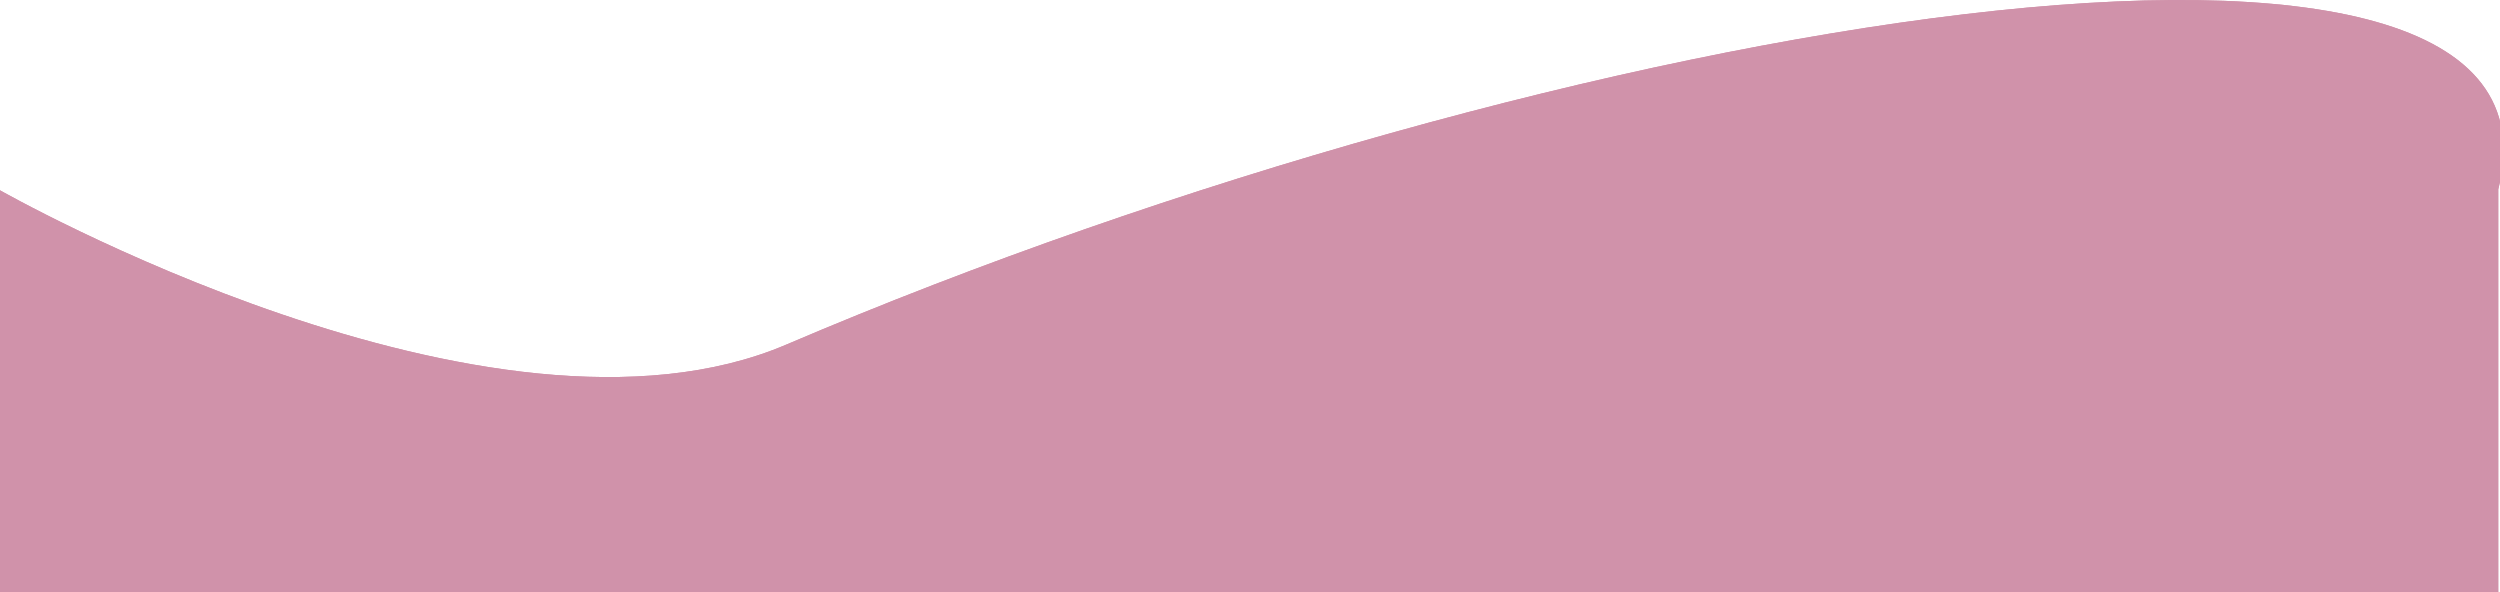<svg version="1.2" xmlns="http://www.w3.org/2000/svg" viewBox="0 0 1440 341" width="1600" height="379">
	<title>Rectangle 38</title>
	<style>
		.s0 { fill: #d092aa } 
	</style>
	<path class="s0" d="m1439 1322.1c0 0-341 177.5-740.5 16.2-399.5-161.2-699.5 0-699.5 0v-1229.3c0 0 283.9 162.1 454 89.4 443.5-189.5 1036.7-288 986-89.4z"/>
	<path class="s0" d="m1439 1322.1c0 0-341 177.5-740.5 16.2-399.5-161.2-699.5 0-699.5 0v-1229.3c0 0 283.9 162.1 454 89.4 443.5-189.5 1036.7-288 986-89.4z"/>
	<path class="s0" d="m1149 5128.1c0 0-341 177.5-740.5 16.2-399.5-161.2-699.5 0-699.5 0v-1229.3c0 0 283.9 162.1 454 89.4 443.5-189.5 1036.7-288 986-89.4z"/>
</svg>